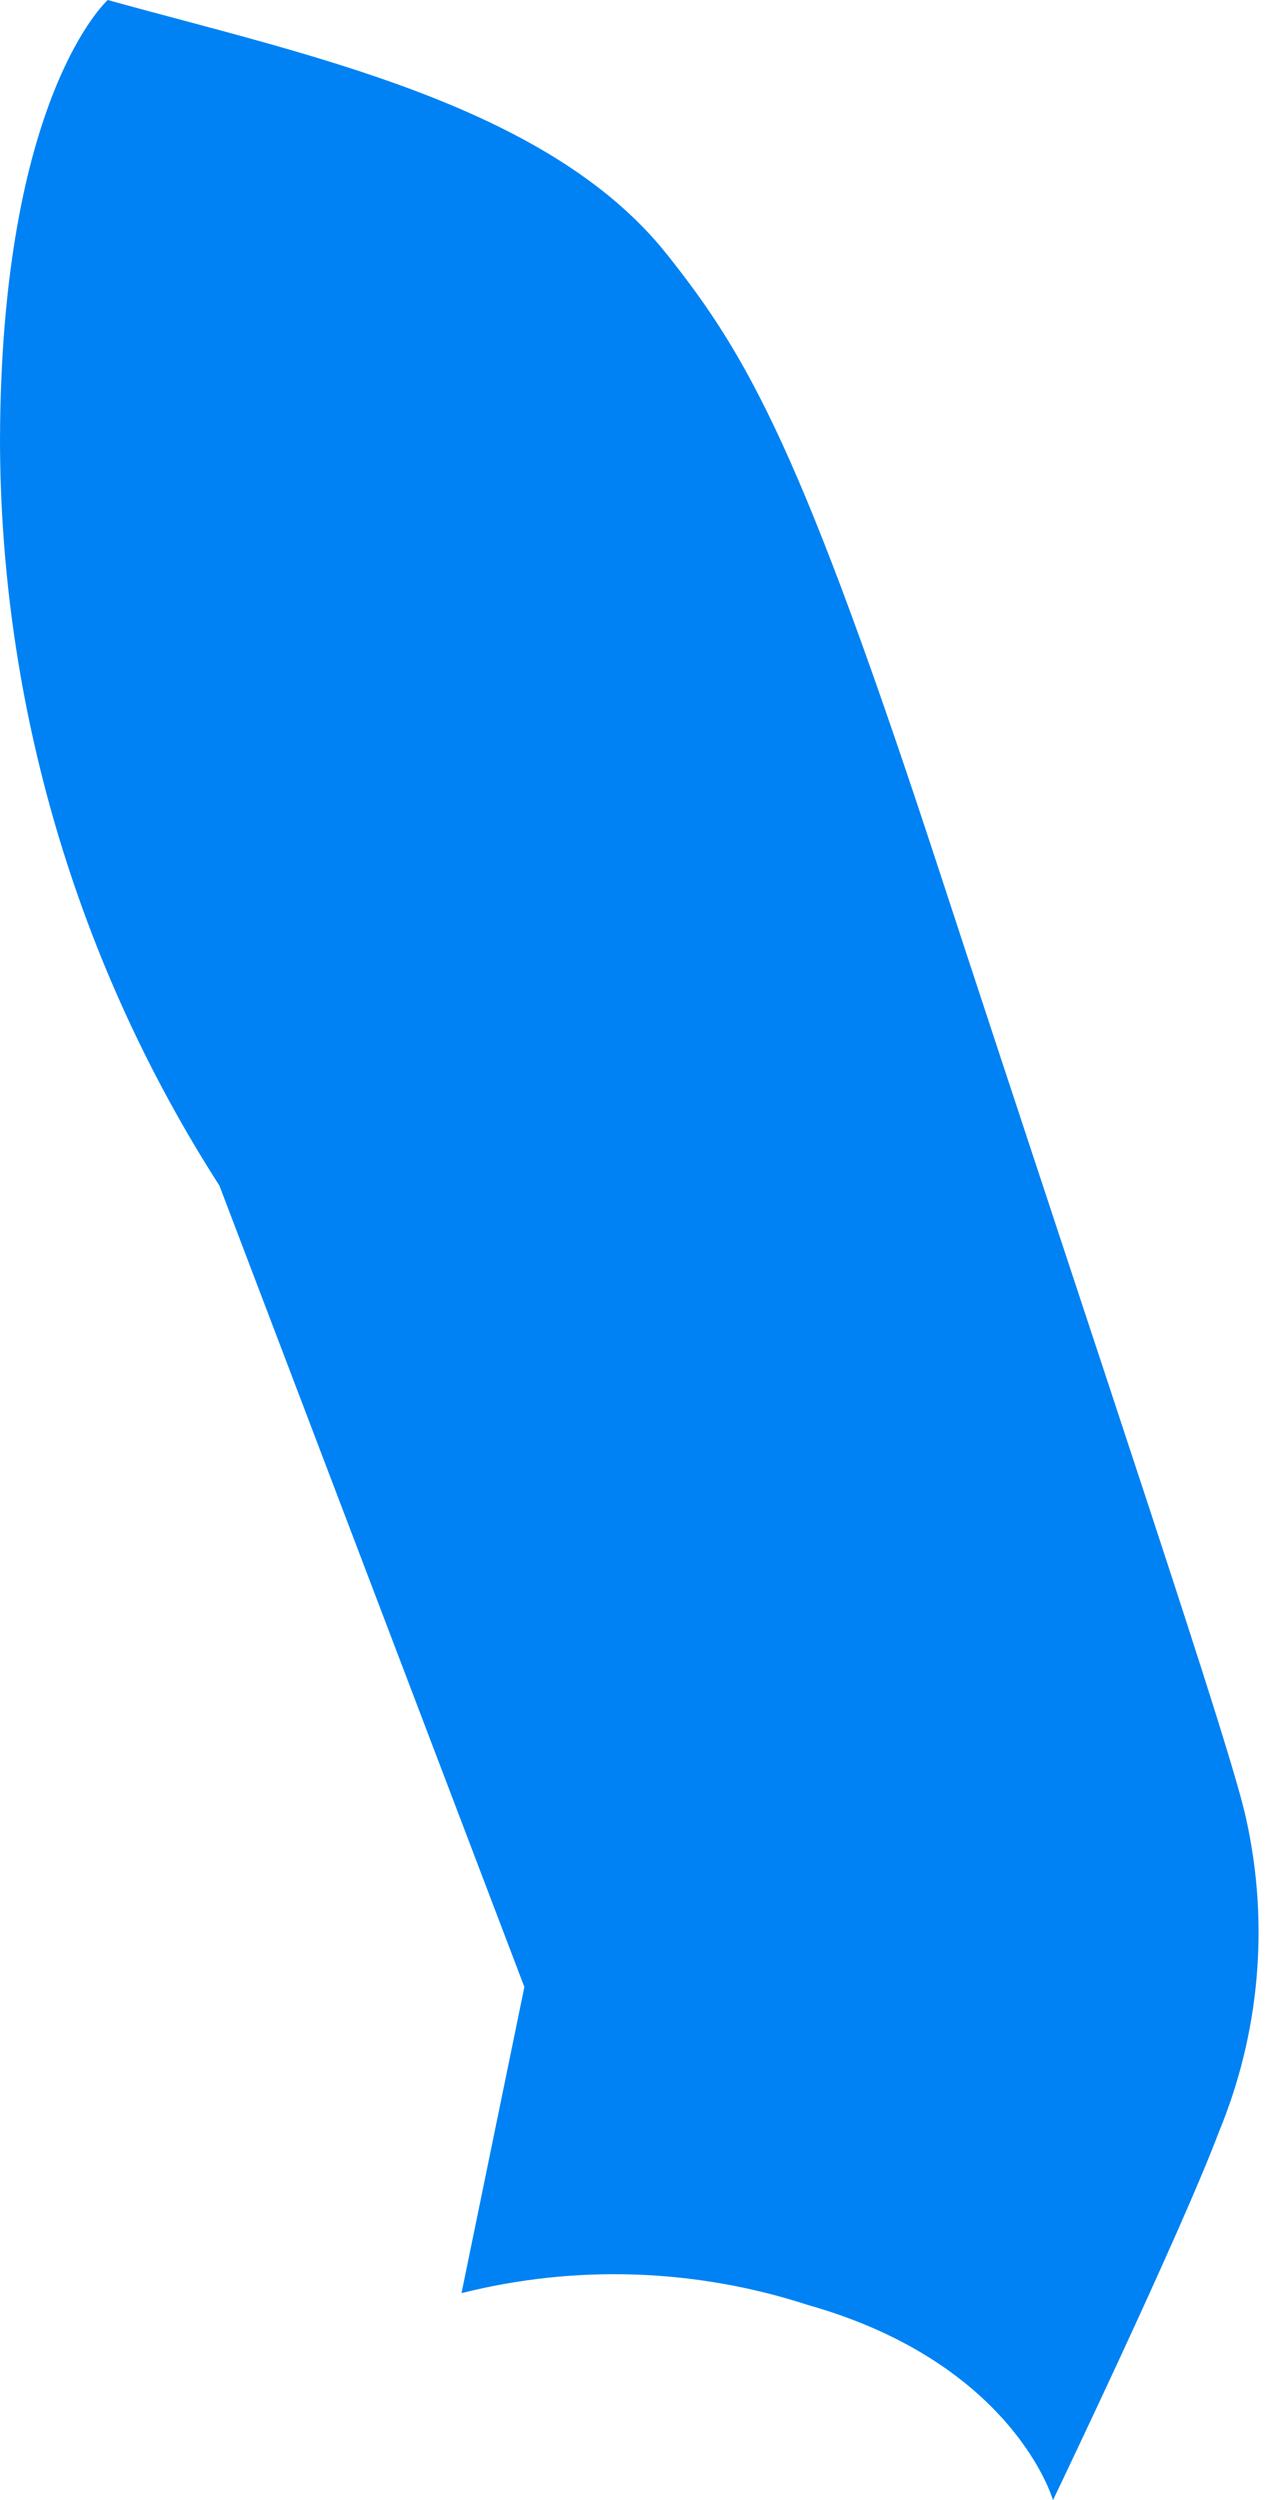 <svg width="33" height="65" viewBox="0 0 33 65" fill="none" xmlns="http://www.w3.org/2000/svg">
<path d="M2.802 0C7.879 1.411 14.225 2.691 17.341 6.61C19.484 9.3 20.875 11.788 24.449 22.712C28.774 35.911 32.023 45.465 32.409 47.303C33.009 50.02 32.761 52.855 31.698 55.426C30.683 58.116 27.383 65 27.383 65C27.383 65 26.367 61.436 20.997 59.923C18.087 58.977 14.968 58.871 12.001 59.619L13.636 51.659L5.706 30.825C1.995 25.048 0.015 18.329 0 11.463C0.02 2.488 2.802 0 2.802 0Z" fill="#0082F4"/>
</svg>
